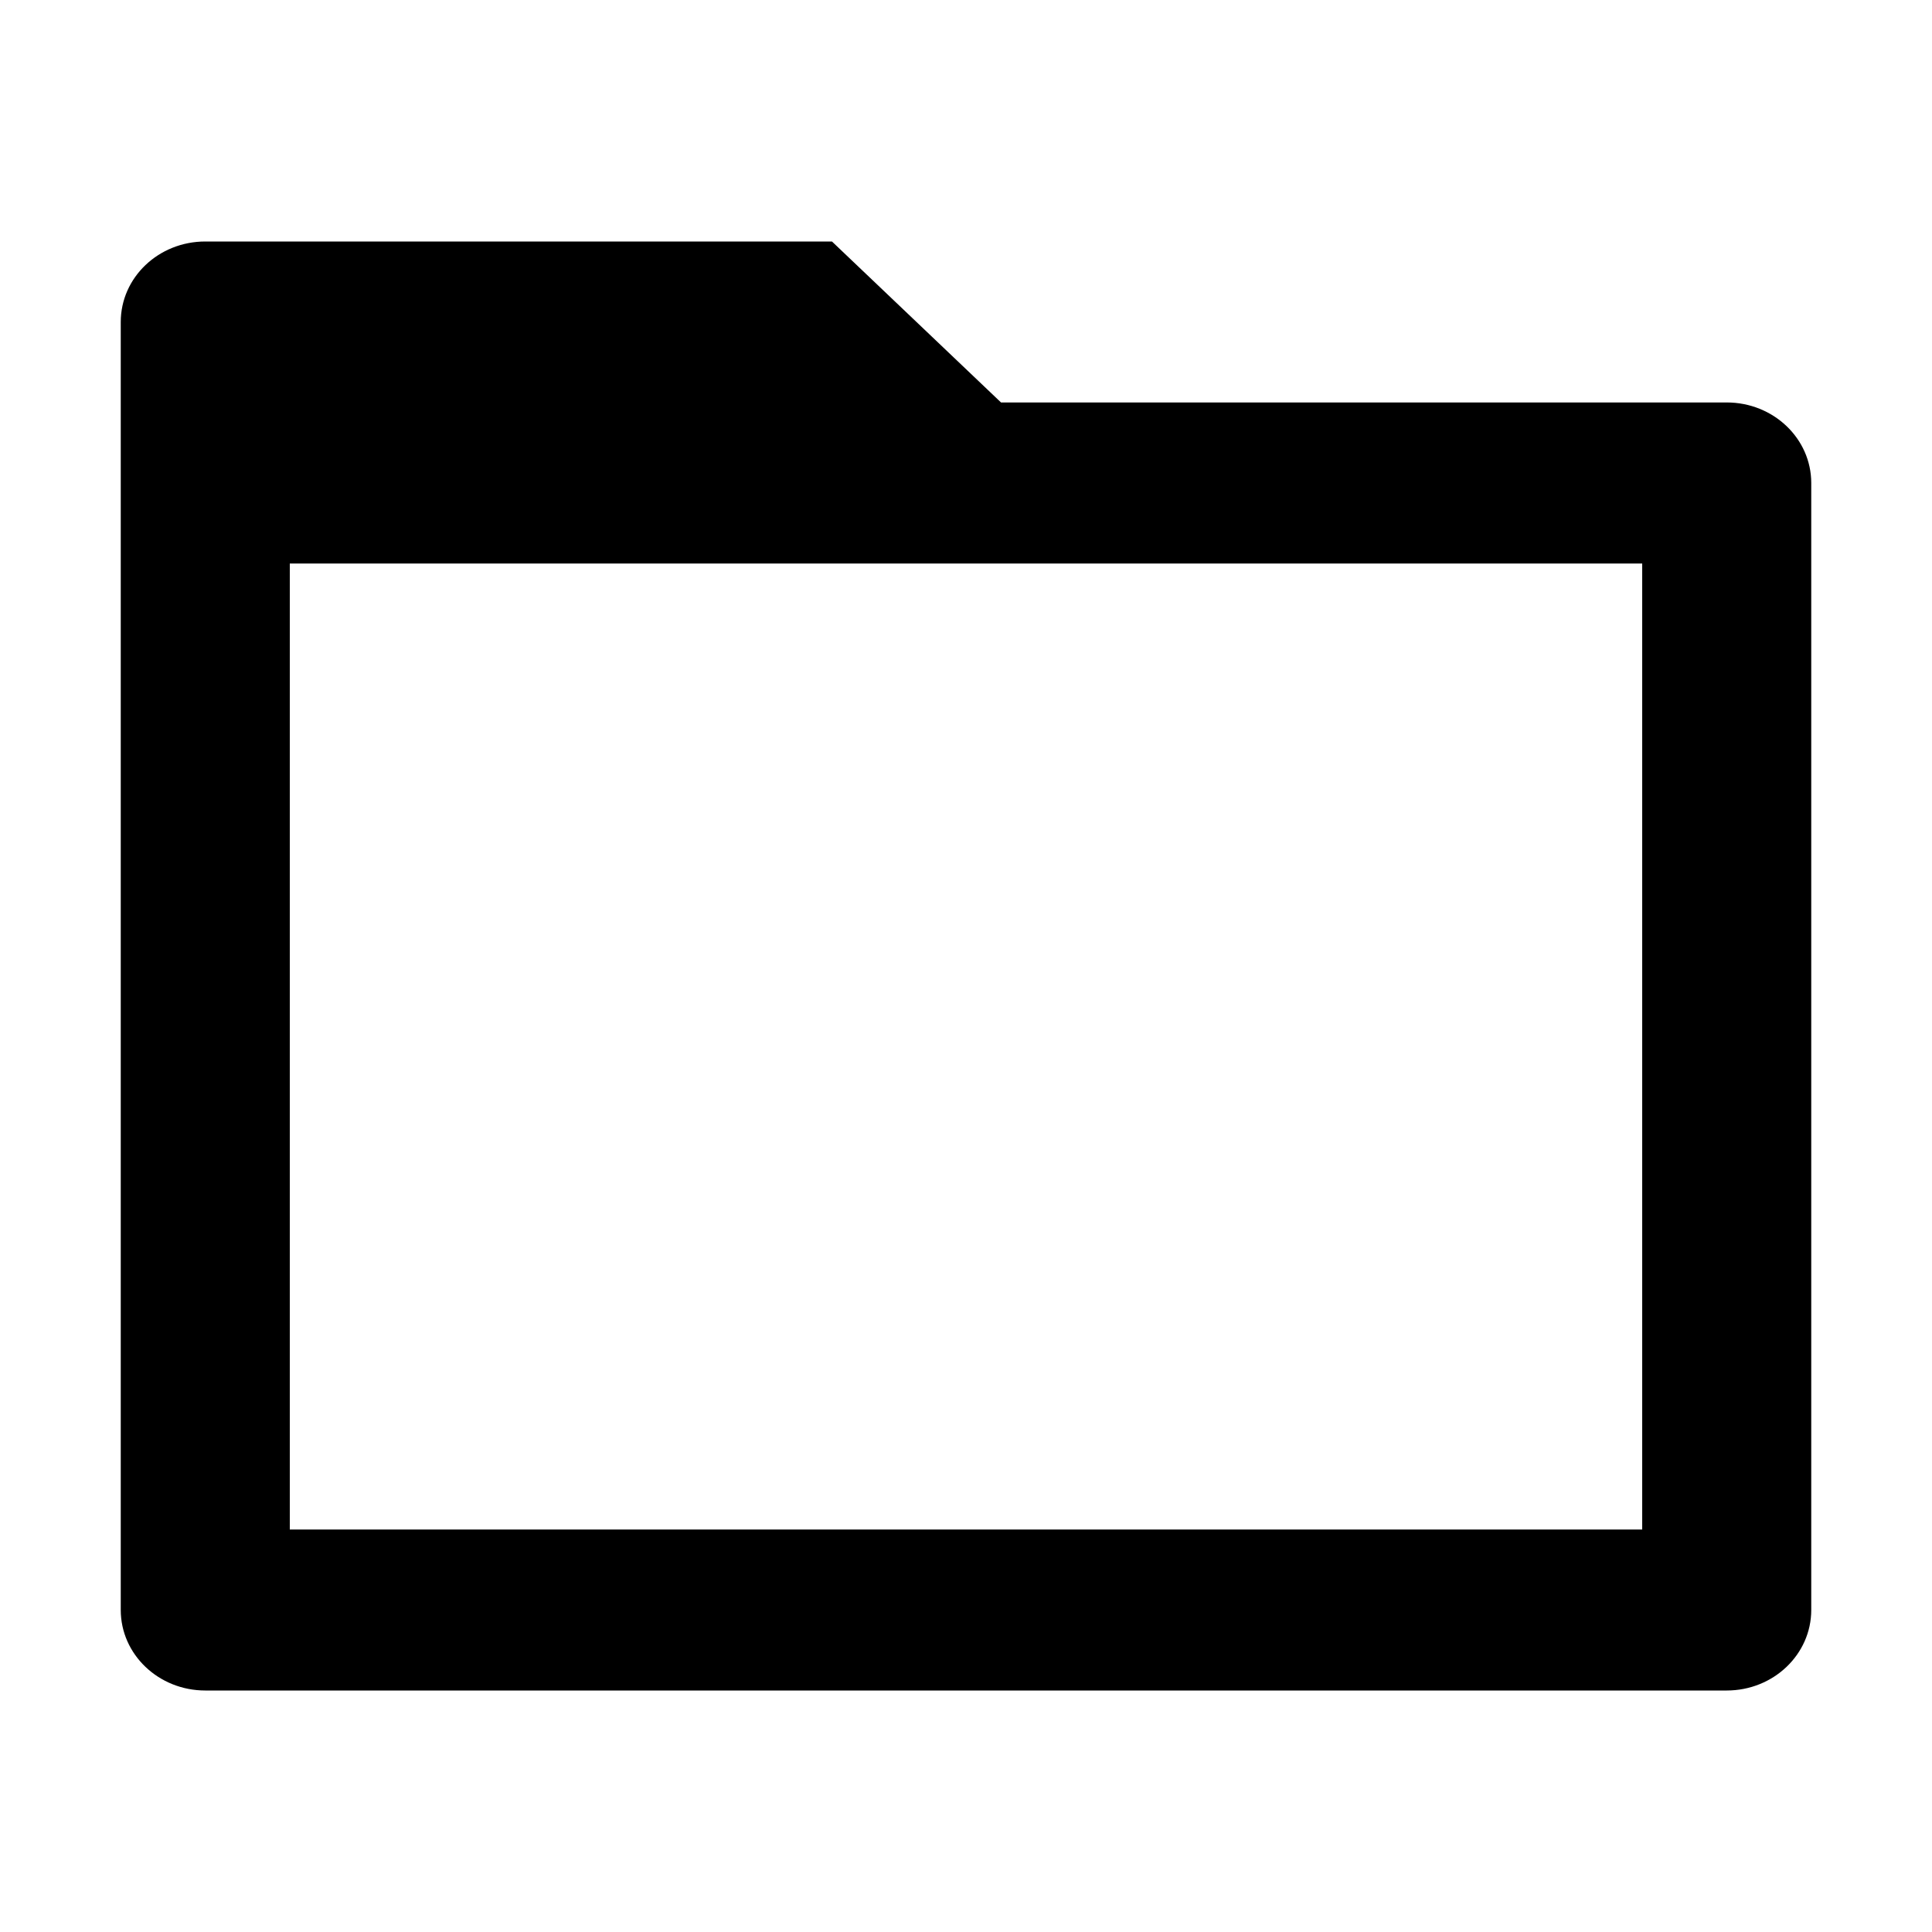 <svg xmlns="http://www.w3.org/2000/svg" xmlns:xlink="http://www.w3.org/1999/xlink" version="1.1" width="16" height="16" viewBox="0 0 16 16"><defs><clipPath id="master_svg0_49_6564"><rect x="0" y="0" width="16" height="16" rx="0"/></clipPath></defs><g clip-path="url(#master_svg0_49_6564)"><g><path d="M8.29,3.333L14.3,3.333C14.687,3.333,15,3.632,15,4L15,13.333C15,13.701,14.687,14,14.3,14L1.7,14C1.313,14,1,13.701,1,13.333L1,2.667C1,2.298,1.313,2,1.7,2L6.89,2L8.29,3.333ZM2.4,4.667L2.4,12.667L13.6,12.667L13.6,4.667L2.4,4.667Z" /></g></g></svg>